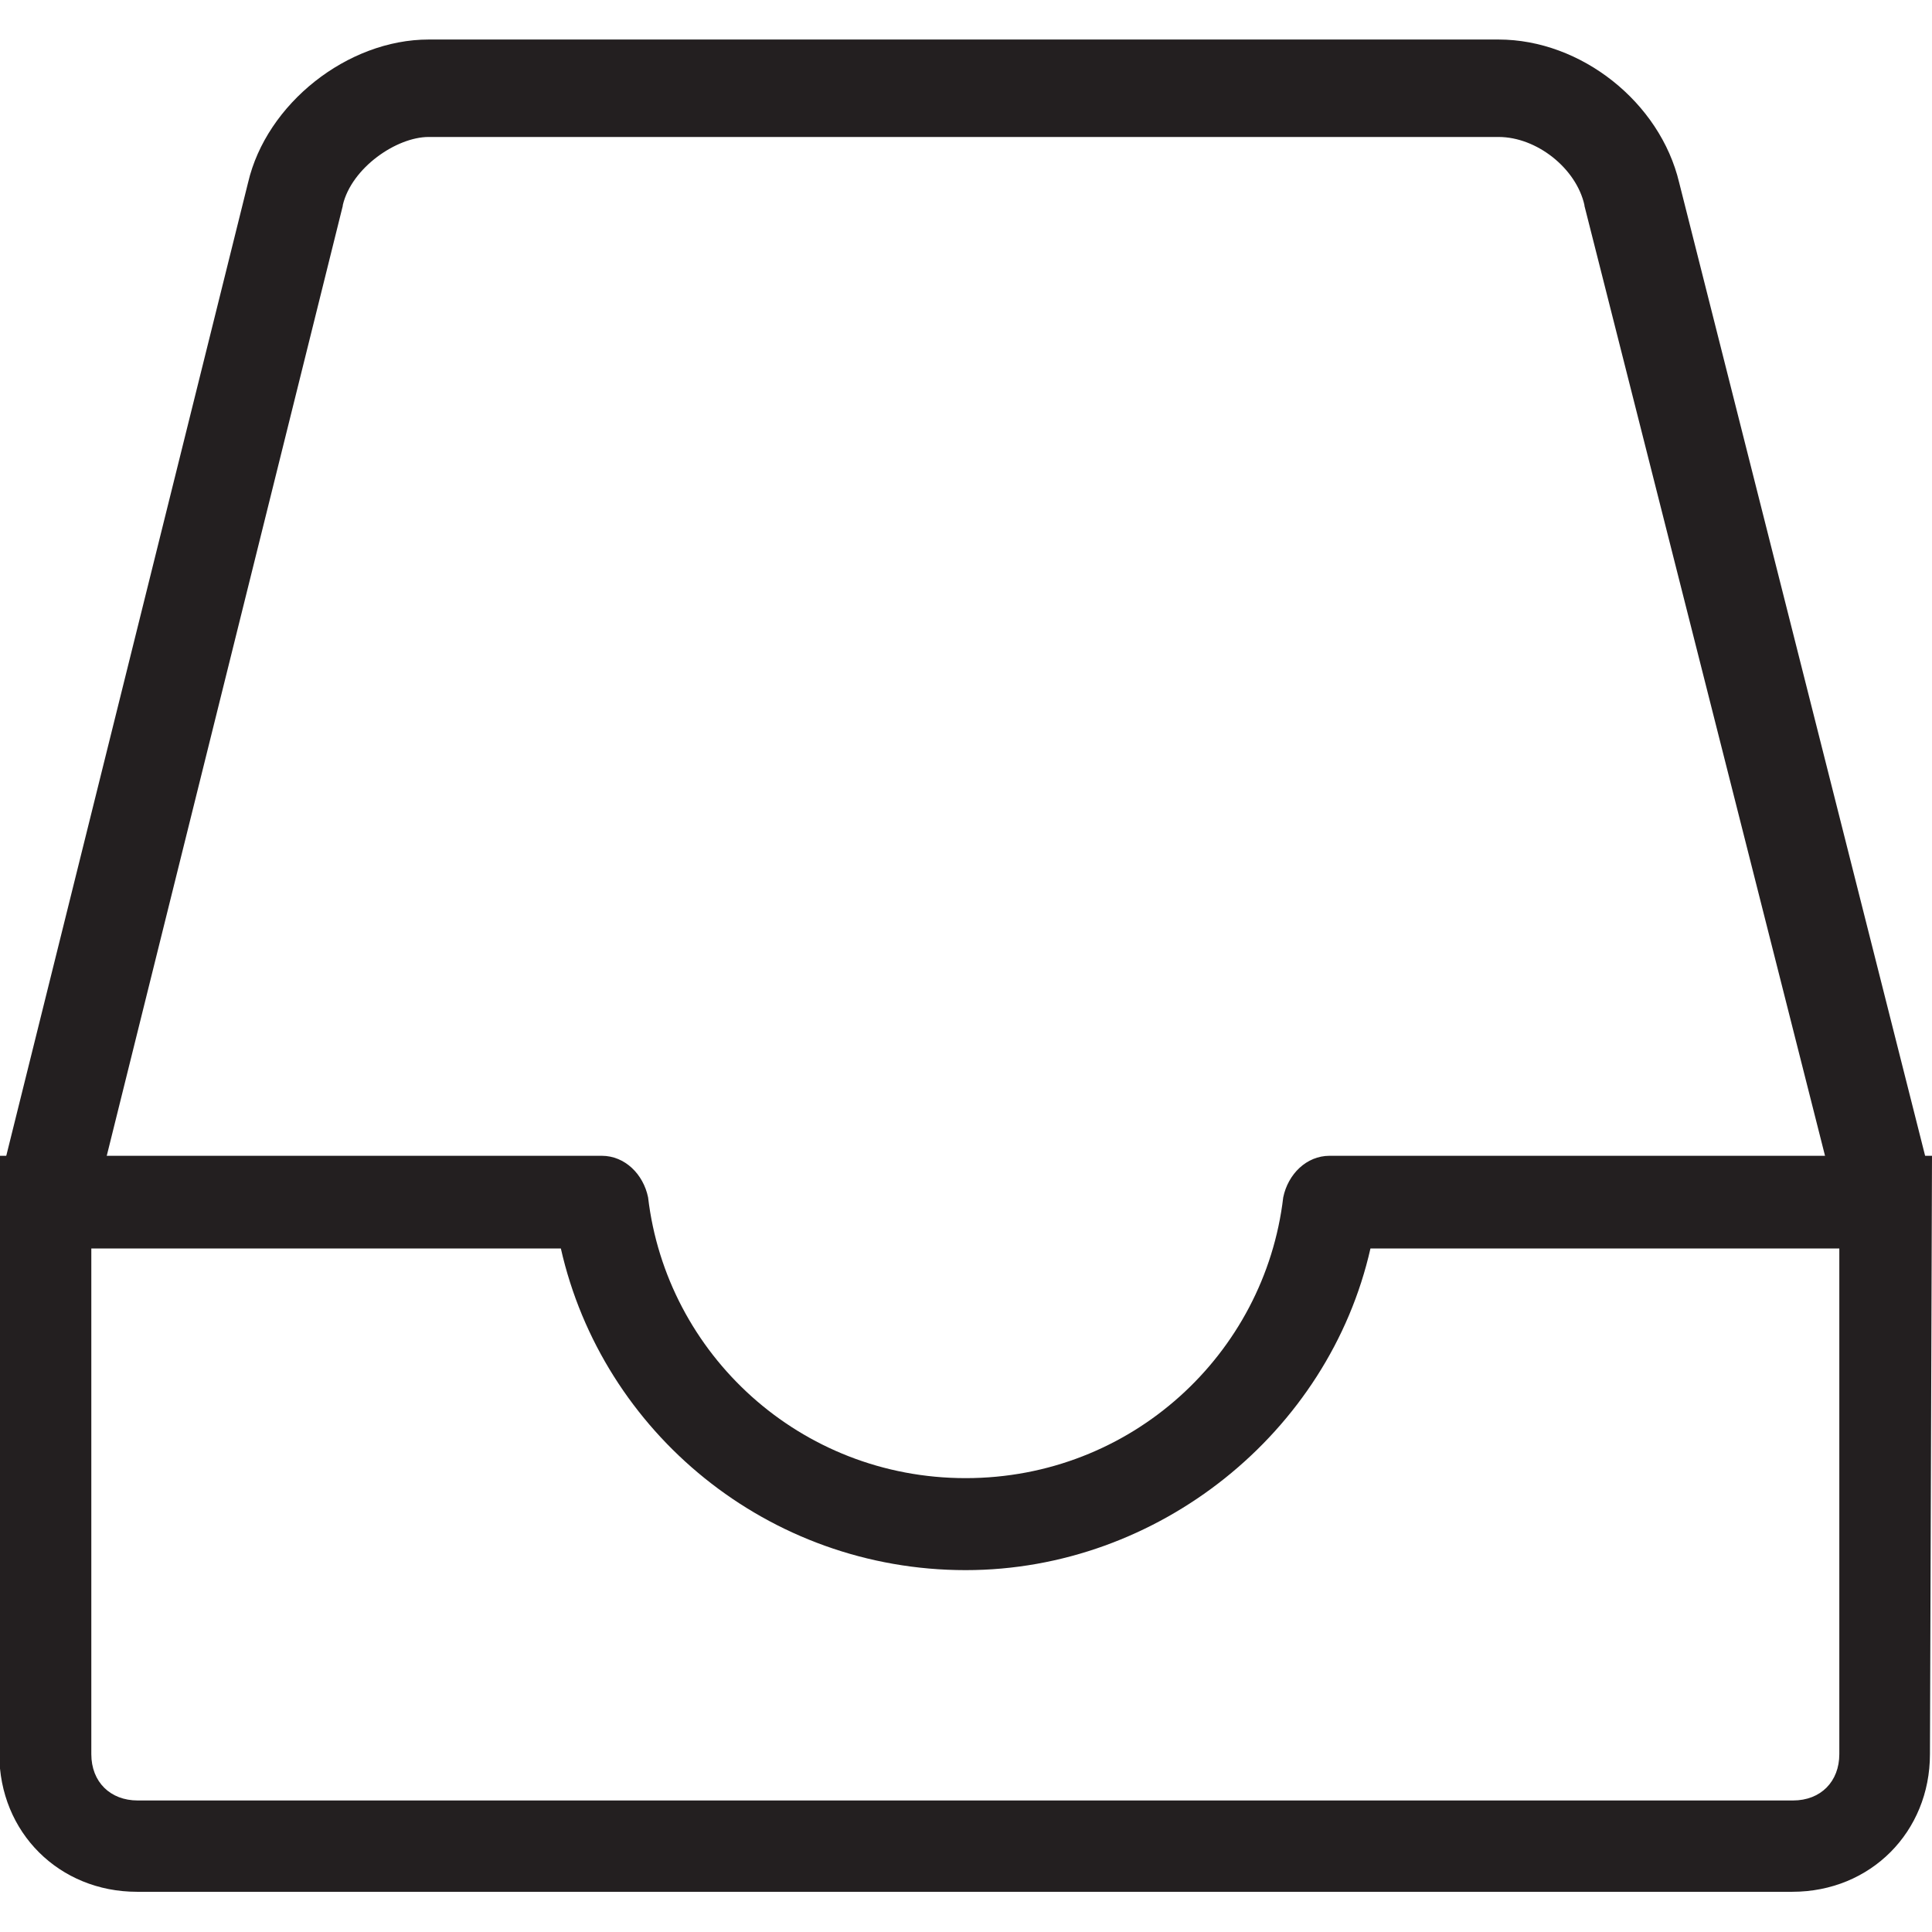 <?xml version="1.0" encoding="utf-8"?>
<!-- Generator: Adobe Illustrator 18.1.0, SVG Export Plug-In . SVG Version: 6.00 Build 0)  -->
<!DOCTYPE svg PUBLIC "-//W3C//DTD SVG 1.1//EN" "http://www.w3.org/Graphics/SVG/1.1/DTD/svg11.dtd">
<svg version="1.1" id="Isolationsmodus" xmlns="http://www.w3.org/2000/svg" xmlns:xlink="http://www.w3.org/1999/xlink" x="0px"
	 y="0px" viewBox="155.9 279.2 283.5 283.5" enable-background="new 155.9 279.2 283.5 283.5" xml:space="preserve">
<g>
	<path fill="#231F20" d="M425.5,455.9l-37.1-146.5v-0.1c-1.2-5.4-7-10-12.6-10h-157c-4.7,0-11.3,4.5-12.6,10l0,0.1l-36.4,146.5
		l-13.9-3.4L192.3,306c2.7-11.6,14.6-21,26.5-21h157c12.1,0,23.7,9.2,26.5,21l37,146.4L425.5,455.9z"/>
	<g>
		<g>
			<path fill="#231F20" d="M425.8,462.4v74.2c0,4-2.7,6.8-6.8,6.8H176.1c-4,0-6.8-2.7-6.8-6.8v-74.2h68.9
				c6.1,27,30.4,47.2,59.4,47.2c28.3,0,53.3-20.2,59.4-47.2H425.8 M439.4,448.8h-88.4c-3.4,0-6.1,2.7-6.8,6.1
				c-2.7,23-22.3,41.2-46.6,41.2c-24.3,0-43.9-18.2-46.6-41.2c-0.7-3.4-3.4-6.1-6.8-6.1h-88.4v87.8c0,11.5,8.8,20.2,20.2,20.2h242.9
				c11.5,0,20.2-8.8,20.2-20.2L439.4,448.8L439.4,448.8z"/>
		</g>
	</g>
</g>
</svg>

